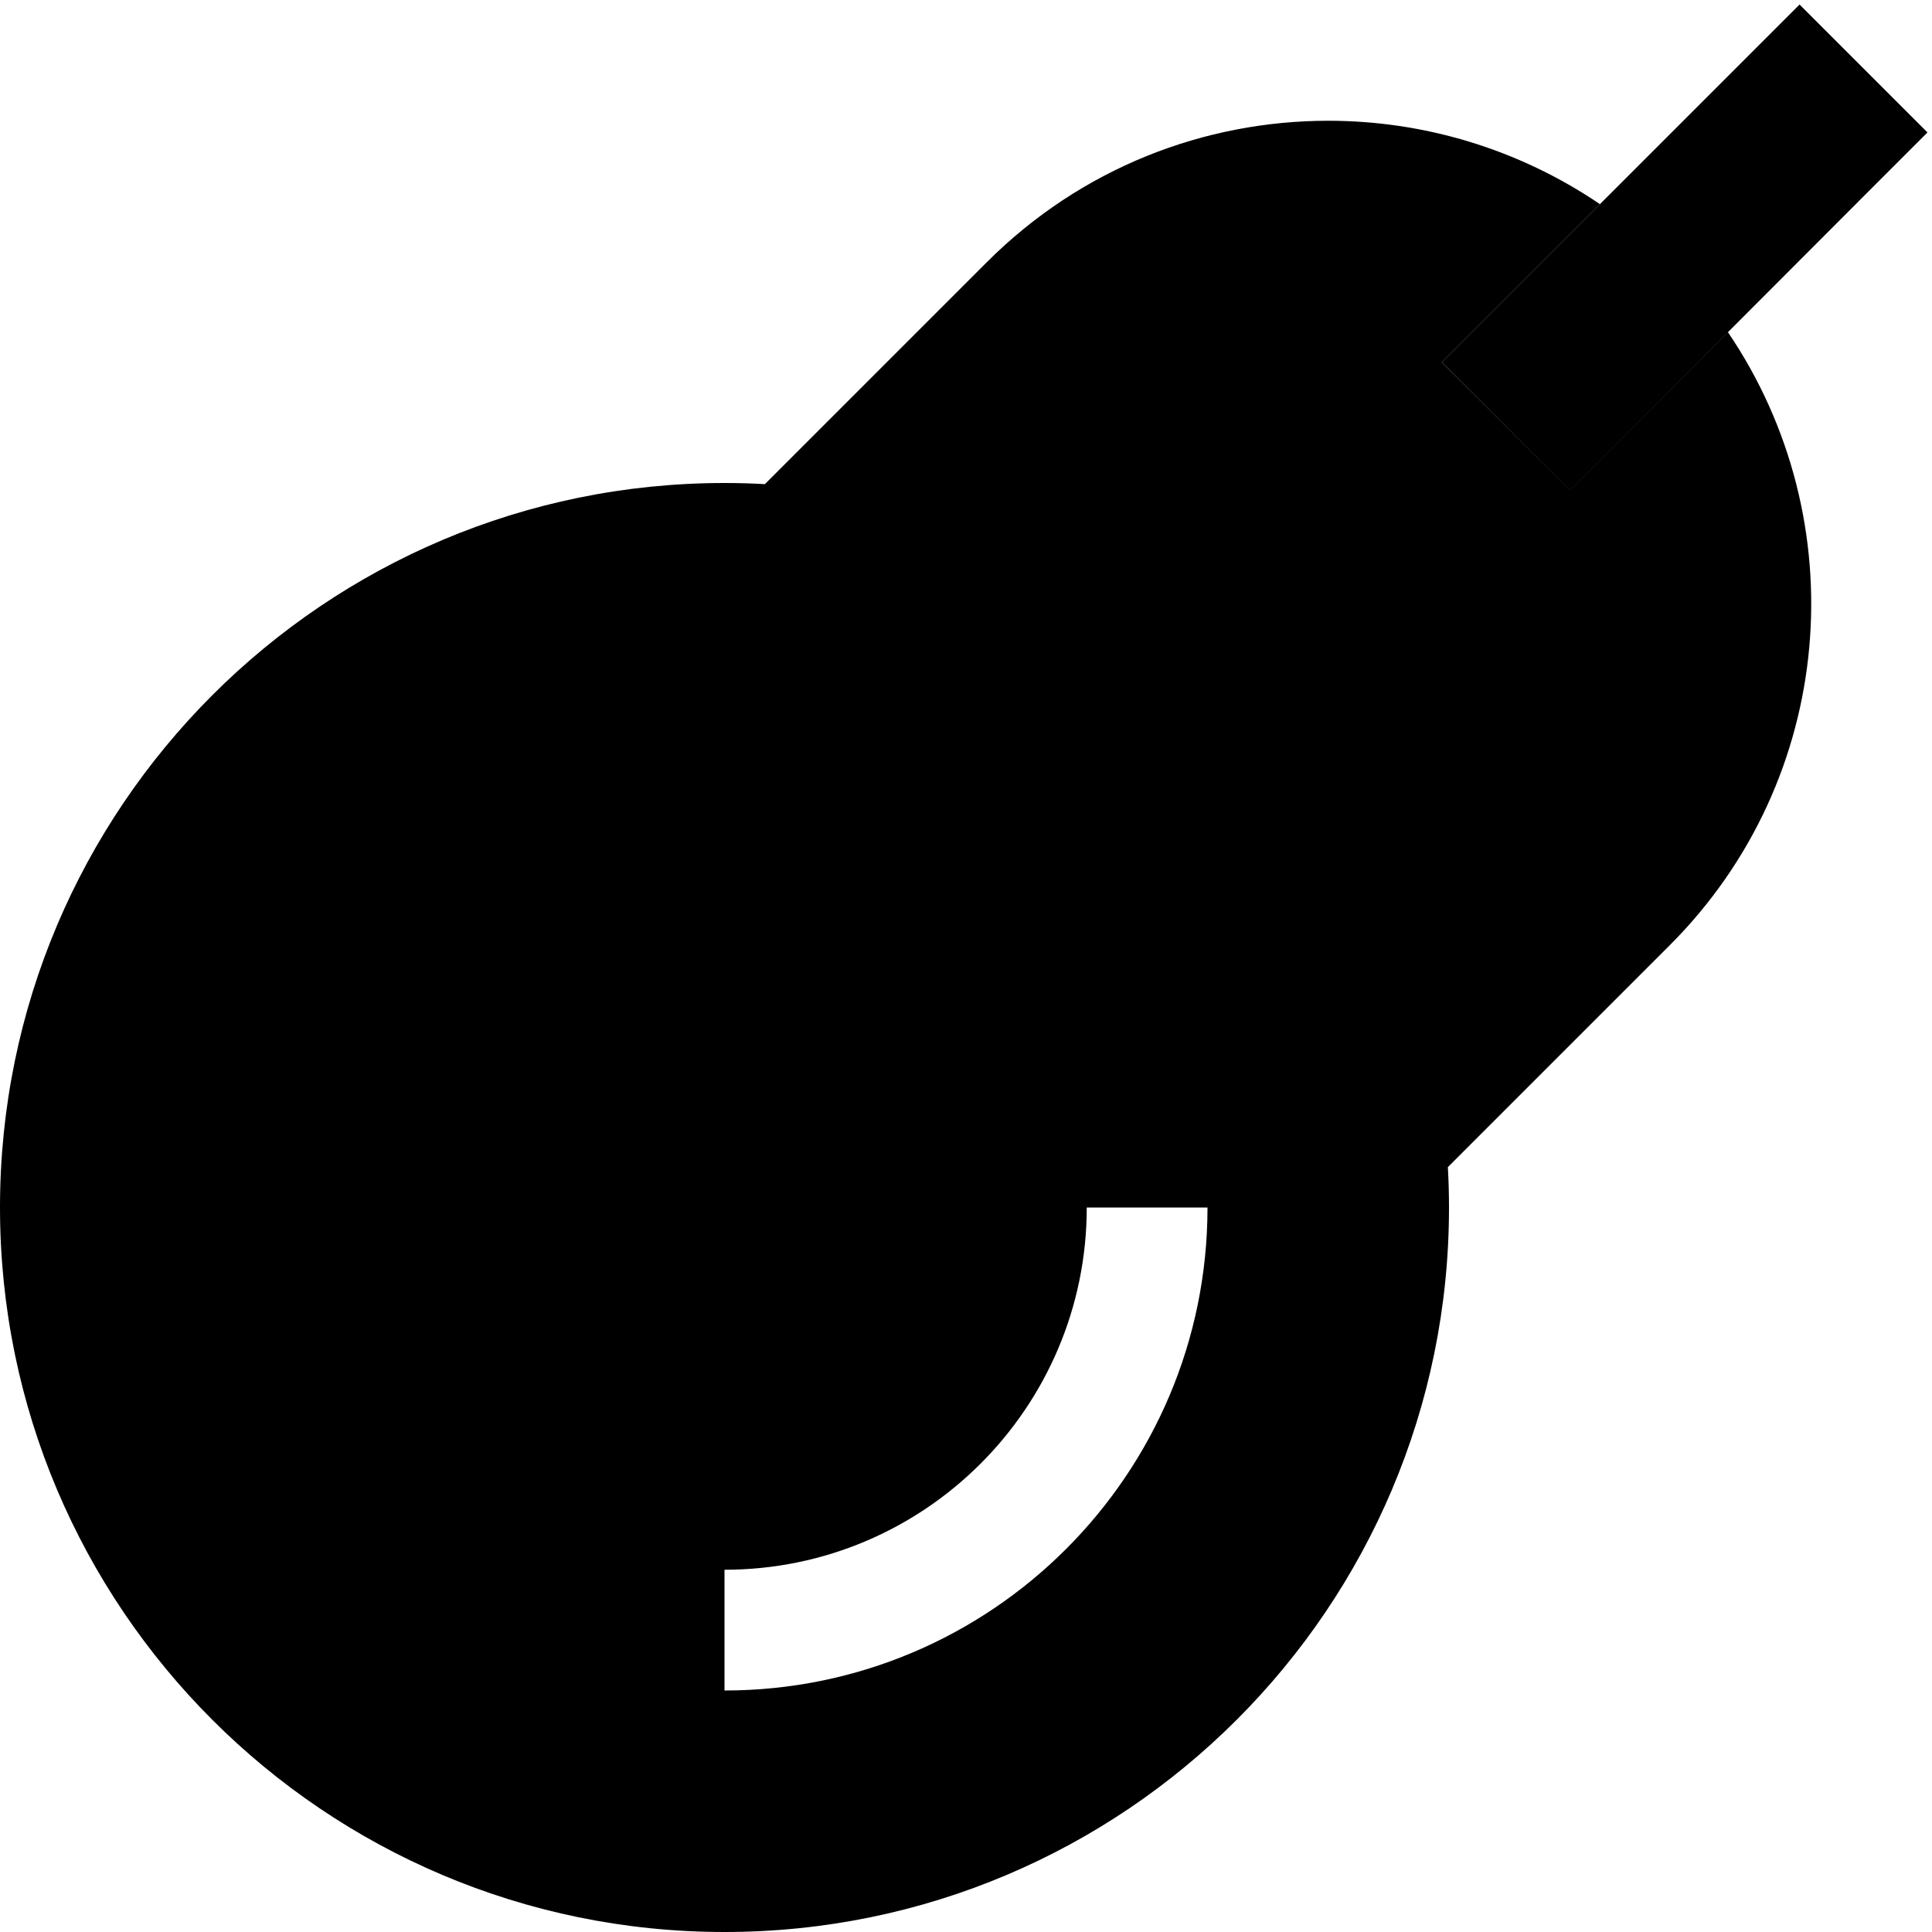 <svg xmlns="http://www.w3.org/2000/svg" viewBox="0 0 512 512"><path class="pr-icon-duotone-secondary" d="M0 320C0 426 86 512 192 512s192-86 192-192c0-3.6-.1-7.1-.3-10.7l58.8-58.8c44.2-44.2 49.3-112.6 15.4-162.5c-8.3 8.3-16.6 16.6-24.9 24.9c-5.7 5.7-11.3 11.3-17 17c-11.3-11.3-22.6-22.6-33.9-33.9c5.7-5.7 11.3-11.3 17-17c8.3-8.3 16.6-16.6 24.9-24.9C402.3 39.4 377.2 32 352 32c-32.8 0-65.5 12.5-90.5 37.5l-58.8 58.8c-3.5-.2-7.1-.3-10.7-.3C86 128 0 214 0 320zm192 96c53 0 96-43 96-96l32 0c0 70.7-57.3 128-128 128l0-32z"/><path class="pr-icon-duotone-primary" d="M510.7 35.2l-17 17L433 113l-17 17L382.1 96l17-17 60.8-60.8 17-17 33.9 33.9z"/></svg>
